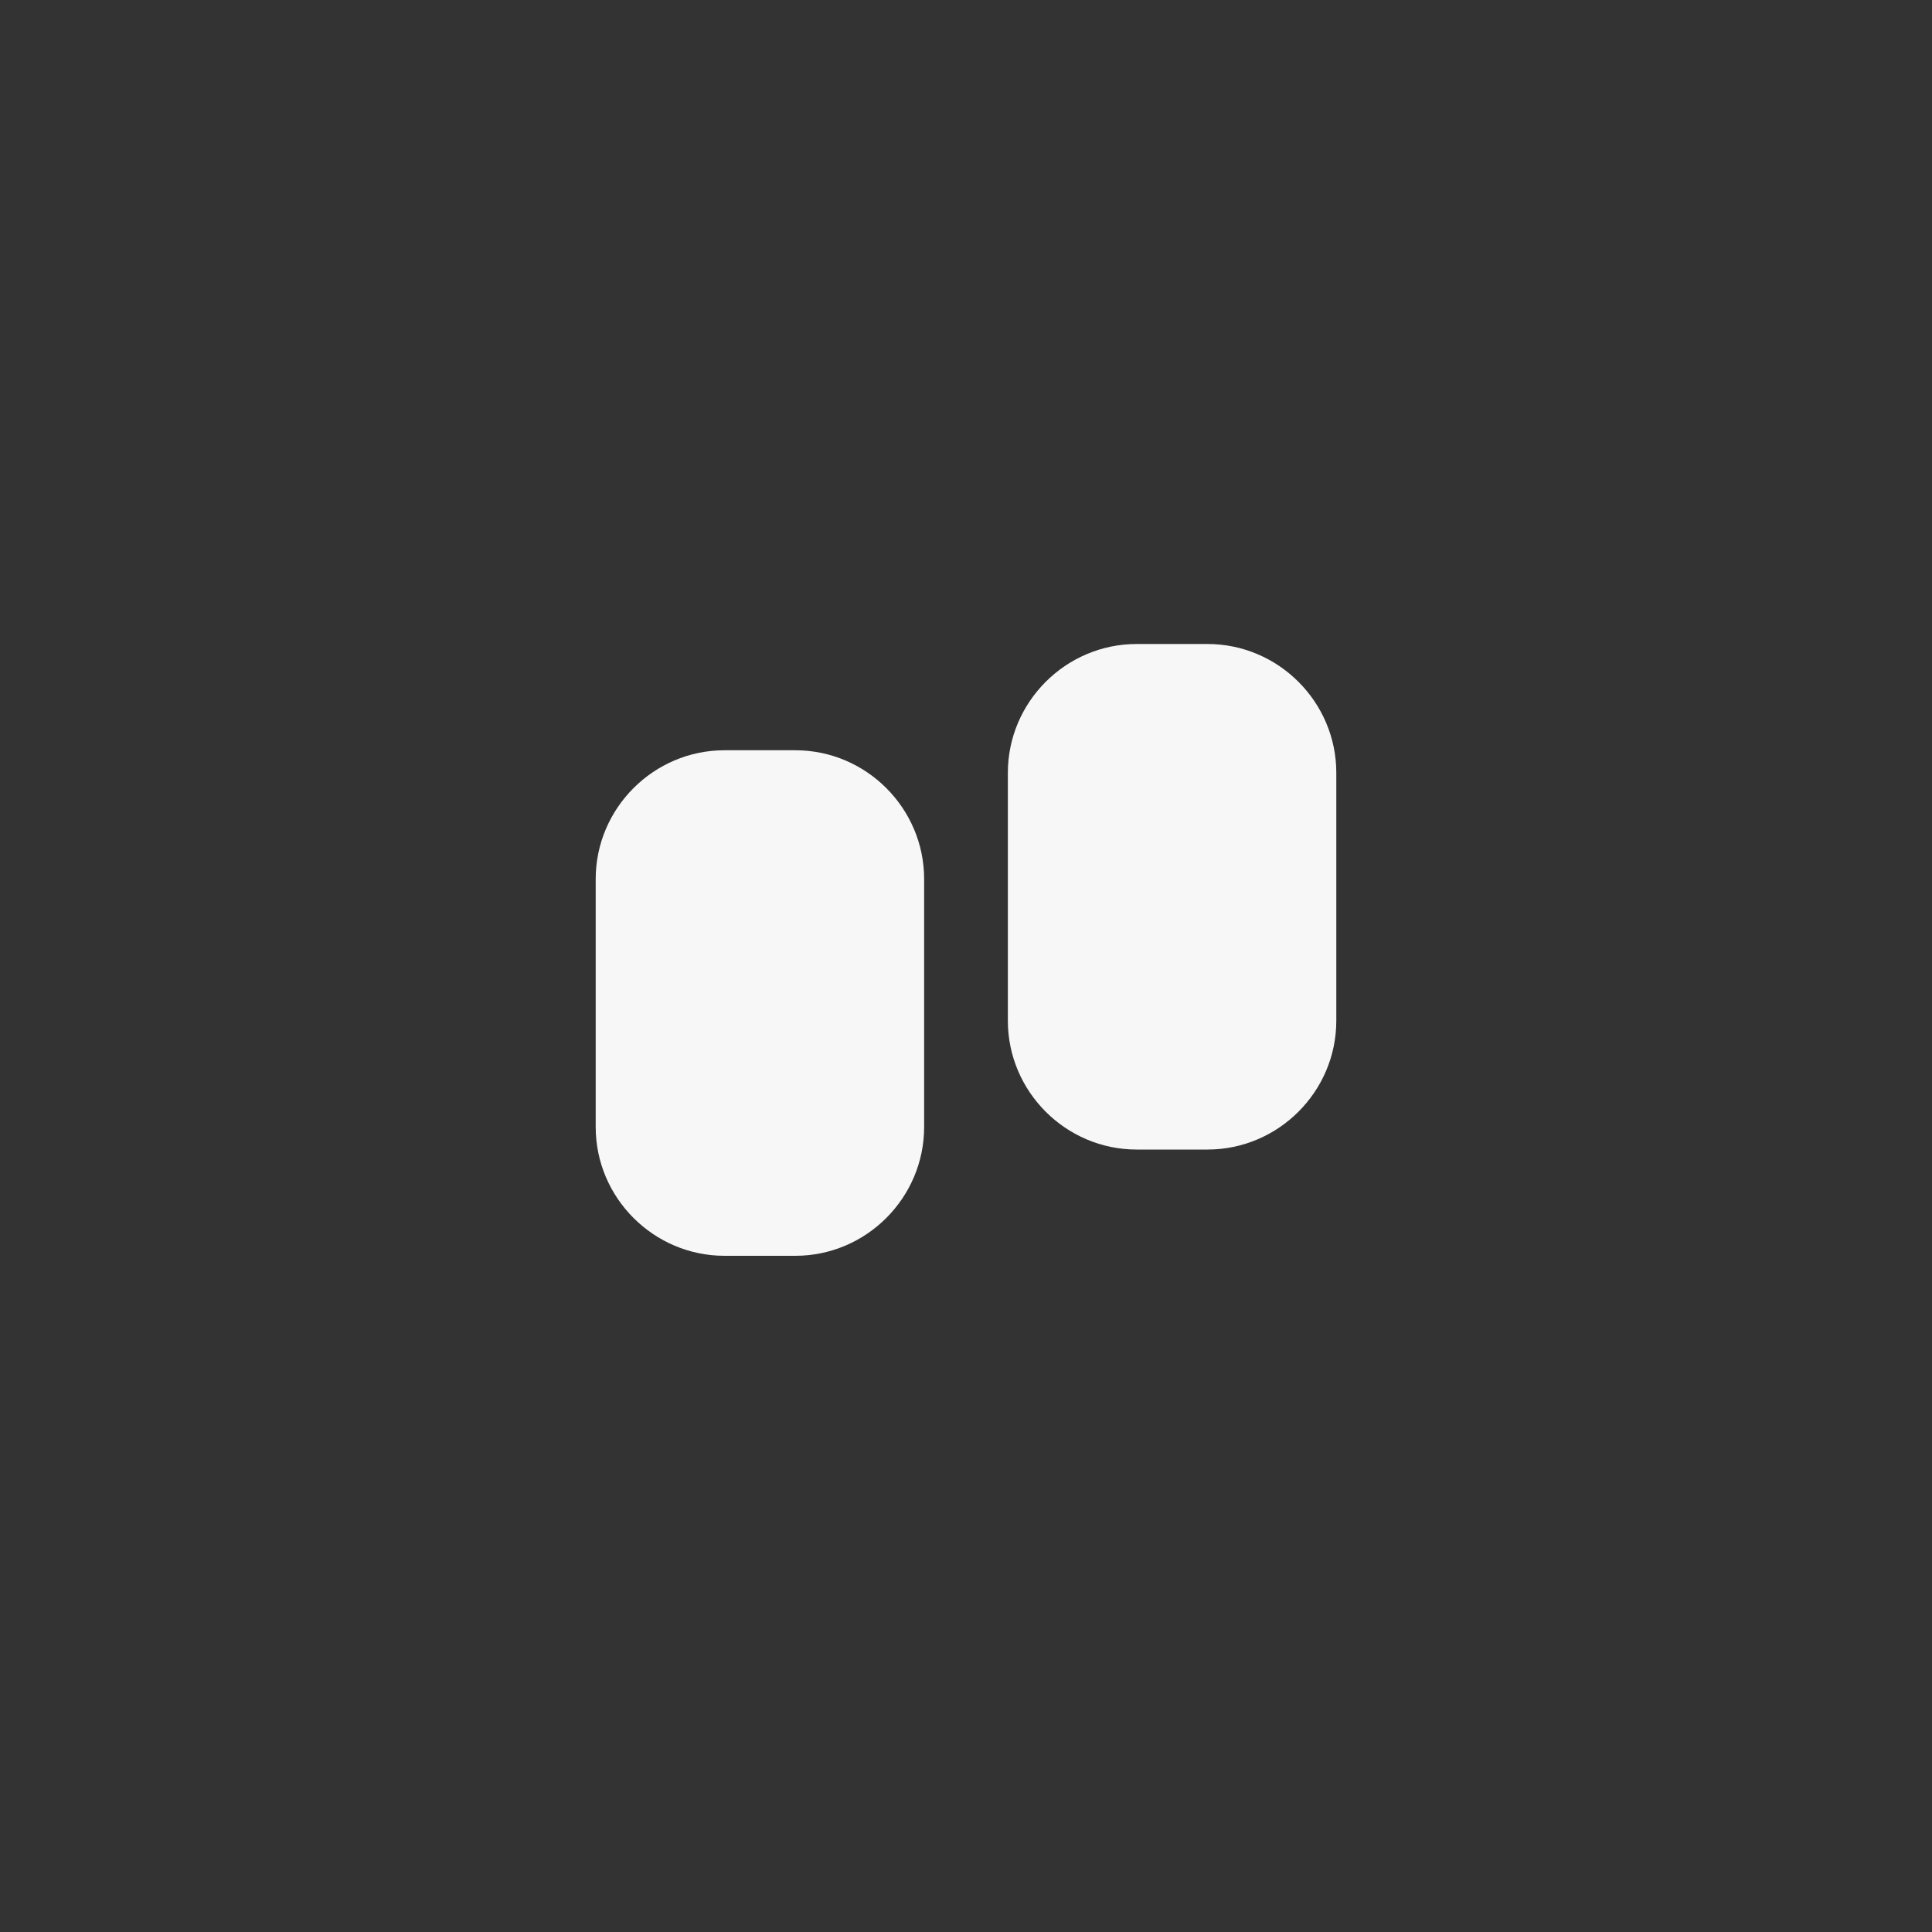 <?xml version="1.0" encoding="utf-8"?>
<!-- Generator: Adobe Illustrator 23.1.0, SVG Export Plug-In . SVG Version: 6.00 Build 0)  -->
<svg version="1.1" id="Layer_1" xmlns="http://www.w3.org/2000/svg" xmlns:xlink="http://www.w3.org/1999/xlink" x="0px" y="0px"
	 viewBox="0 0 60 60" style="enable-background:new 0 0 60 60;" xml:space="preserve">
<rect x="0" y="0" width="60" height="60" fill="#333333" stroke="none"/>
<style type="text/css">
	.st0{display:none;}
	.st1{display:inline;stroke:#FFFFFF;stroke-miterlimit:10;}
	.st2{fill:#F7F7F7;}
</style>
<g class="st0">
	<circle class="st1" cx="30" cy="30" r="30"/>
</g>
<g>
	<g>
		<path class="st2" d="M28.7,35c0,2.2-1.8,4-4,4h-2.2c-2.2,0-4-1.8-4-4v-7.7c0-2.2,1.8-4,4-4h2.2c2.2,0,4,1.8,4,4V35z"/>
	</g>
	<g>
		<path class="st2" d="M41.5,31.7c0,2.2-1.8,4-4,4h-2.2c-2.2,0-4-1.8-4-4V24c0-2.2,1.8-4,4-4h2.2c2.2,0,4,1.8,4,4V31.7z"/>
	</g>
</g>
</svg>
